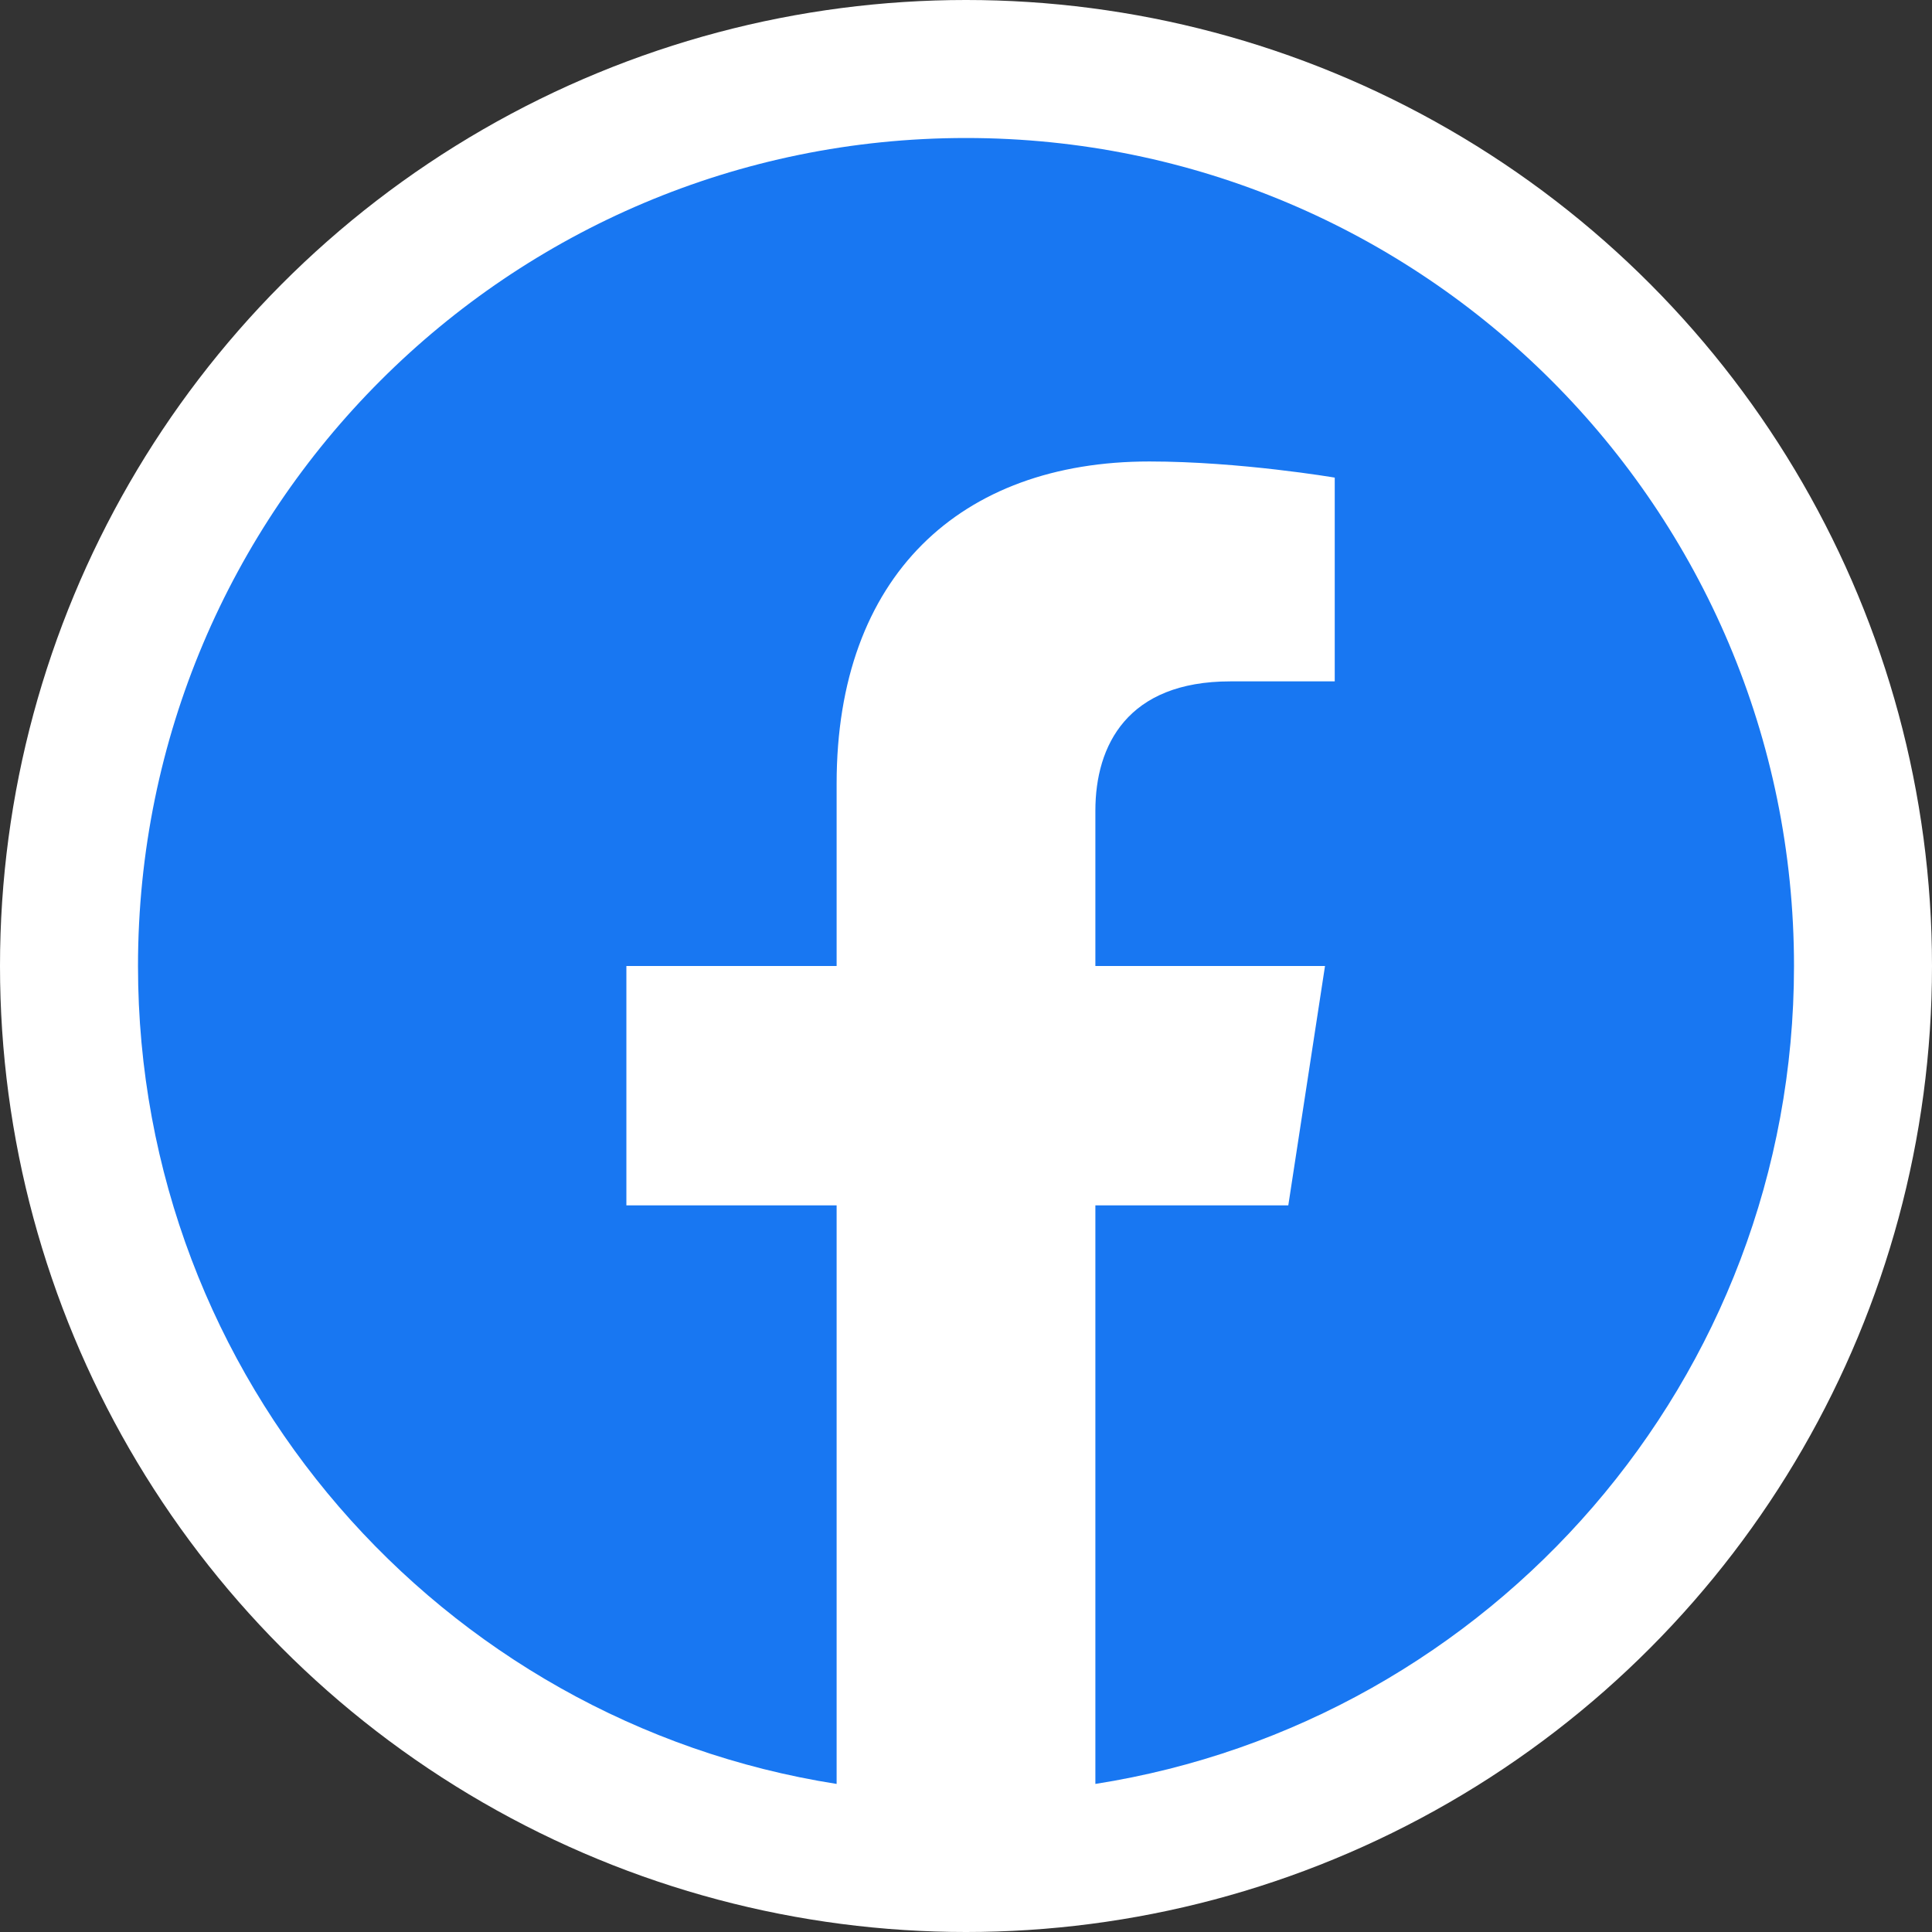 <svg width="28" height="28" viewBox="0 0 28 28" fill="none" xmlns="http://www.w3.org/2000/svg">
<rect x="0" y="0" width="28" height="28" fill="#333333" stroke="none"/>
<circle cx="14" cy="14" r="14" fill="white"/>
<path d="M26 14C26 7.373 20.627 2 14 2C7.373 2 2 7.373 2 14C2 19.989 6.388 24.954 12.125 25.854V17.469H9.078V14H12.125V11.356C12.125 8.349 13.917 6.688 16.657 6.688C17.971 6.688 19.344 6.922 19.344 6.922V9.875H17.831C16.34 9.875 15.875 10.8 15.875 11.749V14H19.203L18.671 17.469H15.875V25.854C21.612 24.954 26 19.99 26 14Z" fill="#1877F2"/>
</svg>
